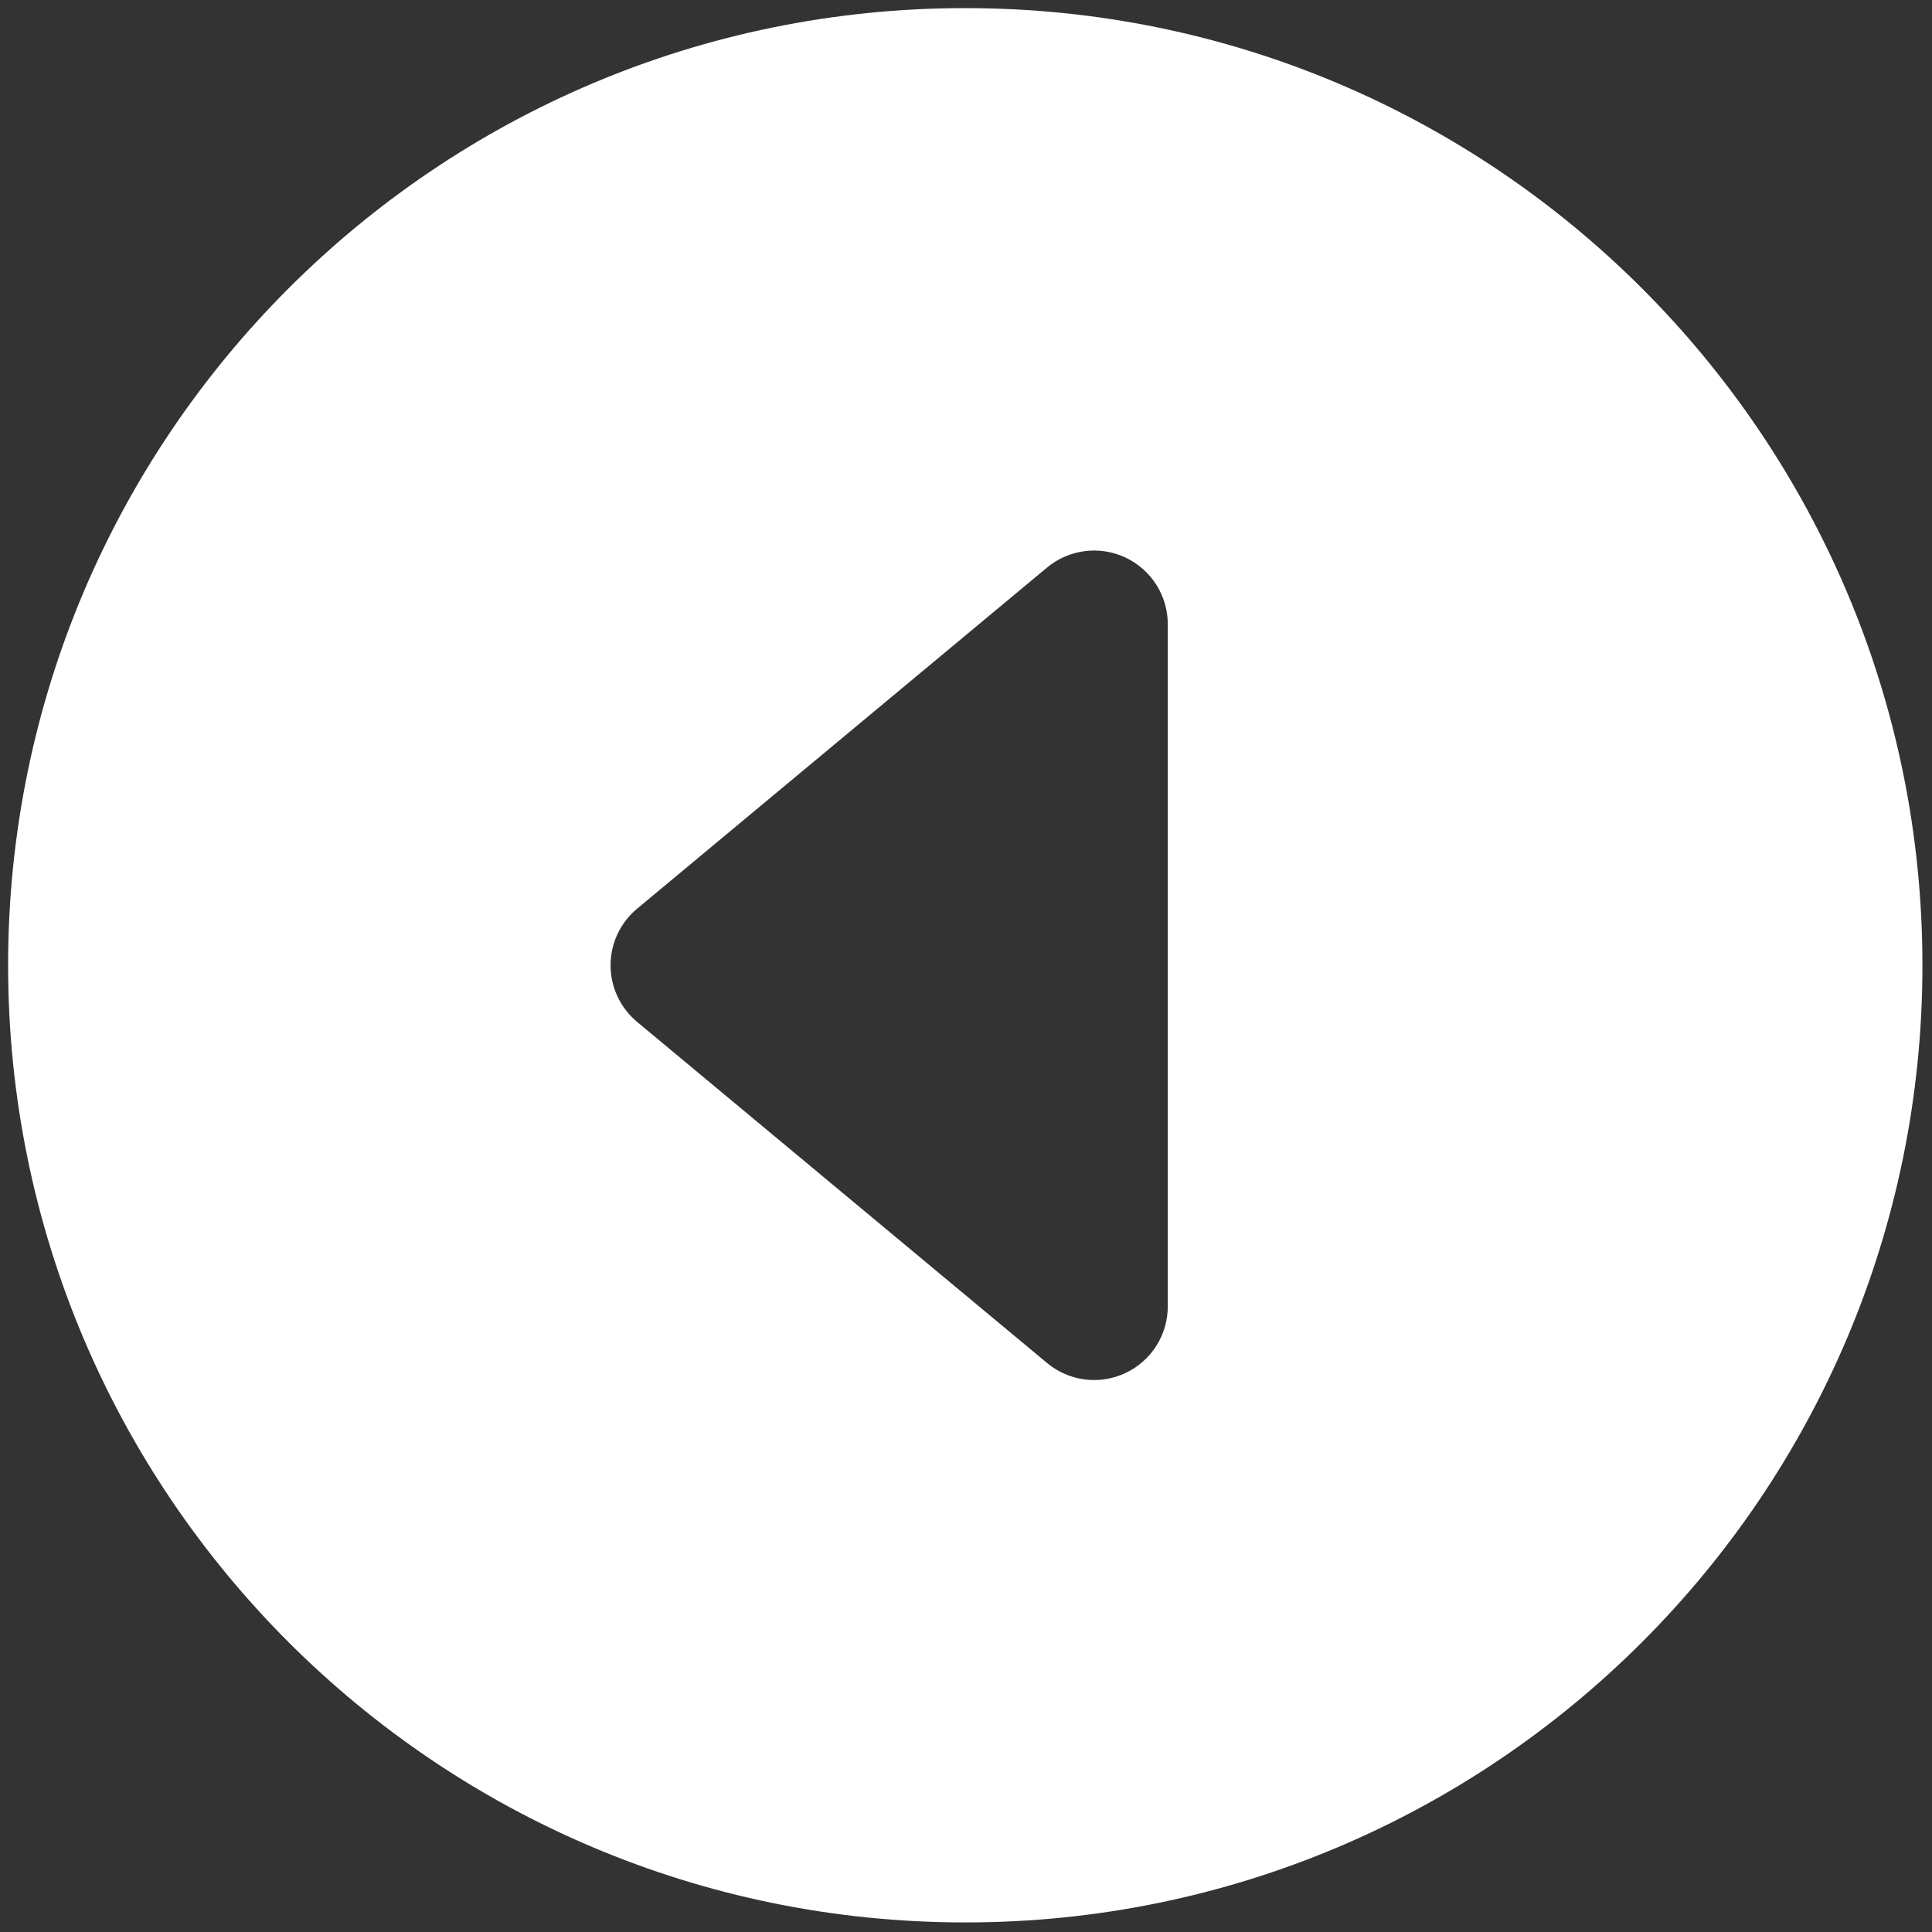 <svg width="41" height="41" viewBox="0 0 41 41" fill="none" xmlns="http://www.w3.org/2000/svg">
<rect x="0" y="0" width="41" height="41" fill="#333333" stroke="none"/>
<path d="M0.172 20.485C0.172 31.703 9.267 40.797 20.485 40.797C31.703 40.797 40.797 31.703 40.797 20.485C40.797 9.267 31.703 0.172 20.485 0.172C9.267 0.172 0.172 9.267 0.172 20.485ZM24.782 13.245V27.725C24.782 28.022 24.697 28.312 24.538 28.563C24.378 28.813 24.151 29.013 23.882 29.139C23.613 29.265 23.314 29.311 23.02 29.274C22.726 29.236 22.448 29.115 22.22 28.925L13.52 21.686C13.344 21.539 13.202 21.356 13.105 21.148C13.007 20.941 12.957 20.714 12.957 20.485C12.957 20.256 13.007 20.029 13.105 19.822C13.202 19.614 13.344 19.43 13.52 19.284L22.22 12.044C22.448 11.855 22.726 11.734 23.02 11.696C23.314 11.658 23.613 11.705 23.882 11.831C24.151 11.957 24.378 12.157 24.538 12.407C24.697 12.657 24.782 12.948 24.782 13.245Z" fill="white"/>
</svg>
